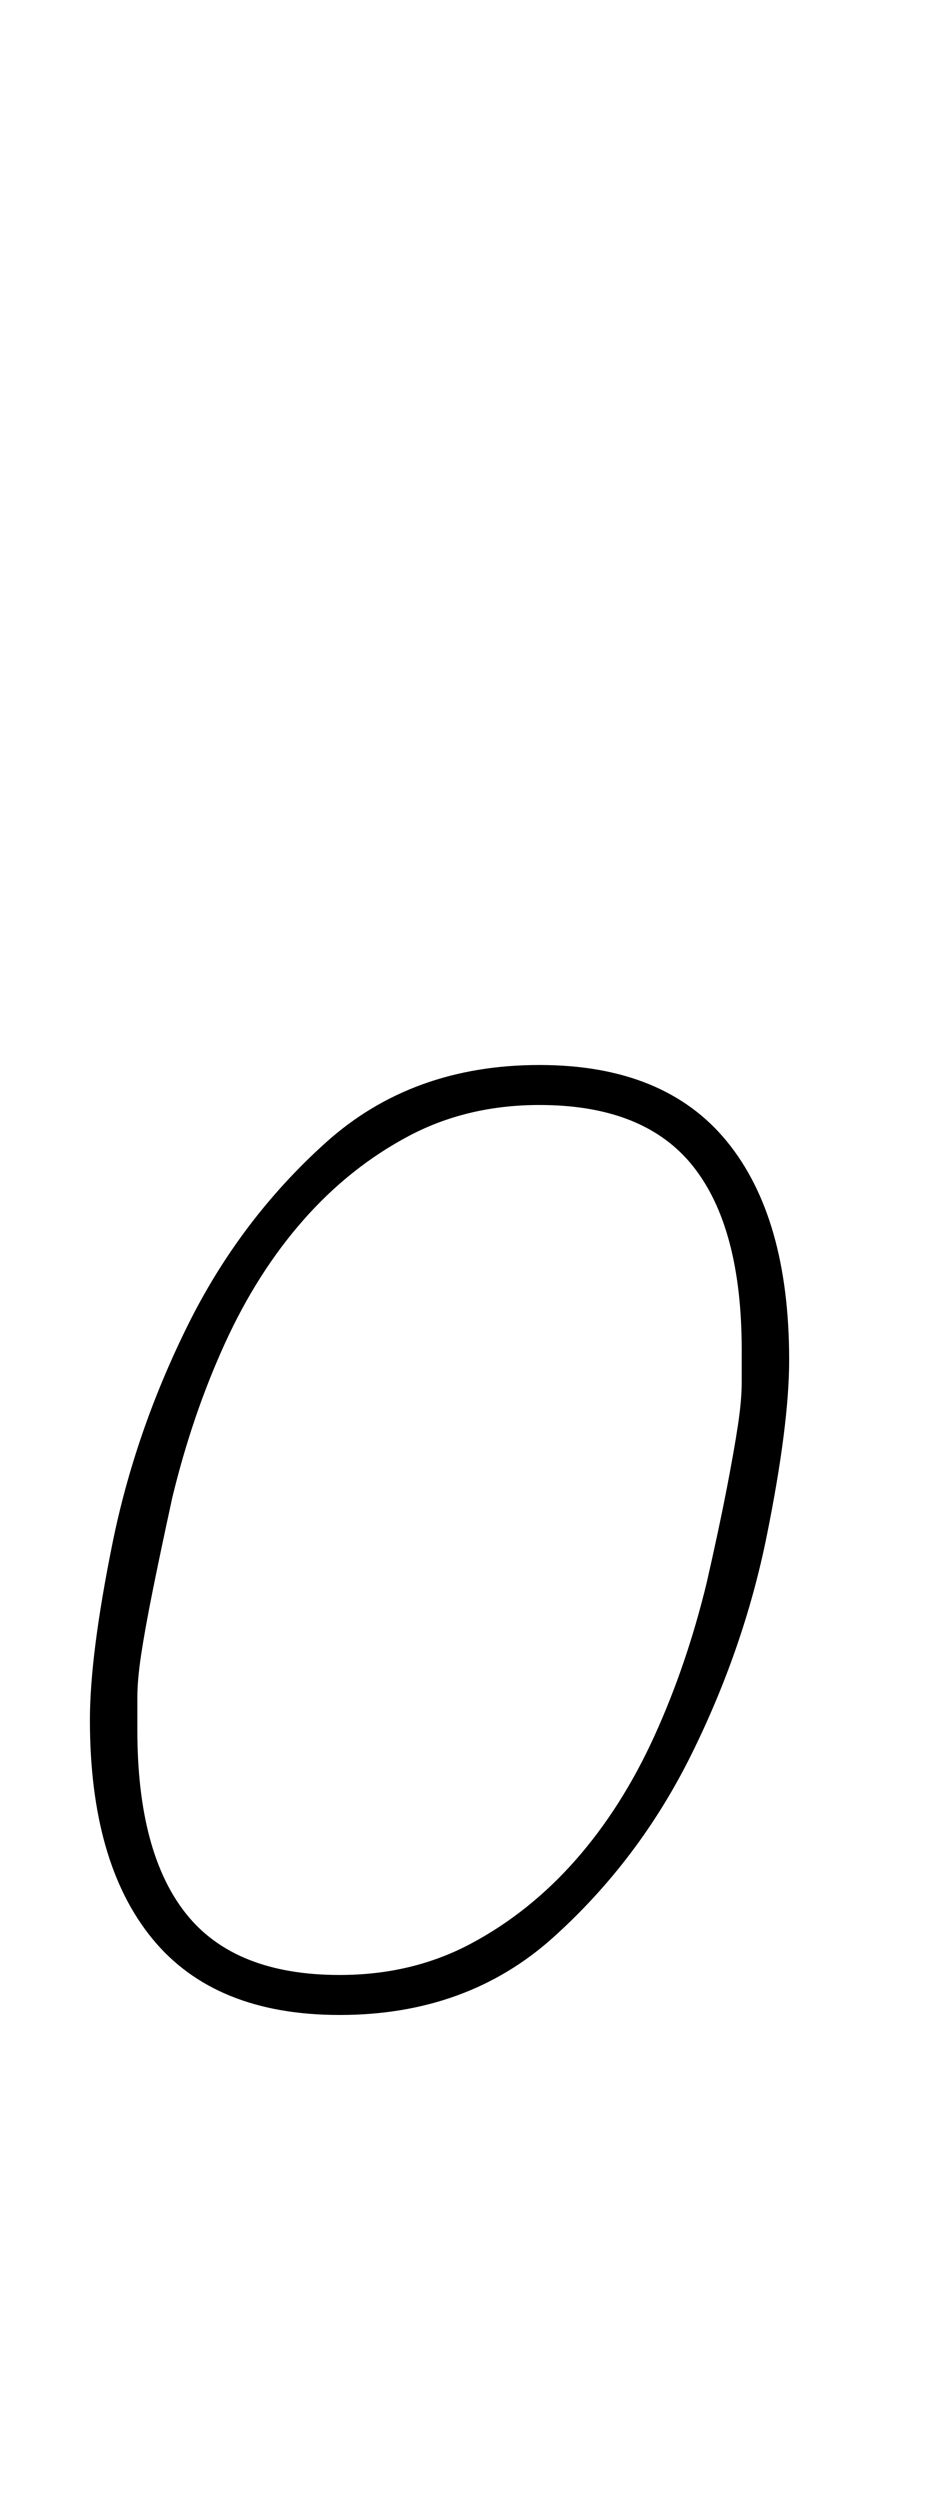 <?xml version="1.0" standalone="no"?>
<!DOCTYPE svg PUBLIC "-//W3C//DTD SVG 1.1//EN" "http://www.w3.org/Graphics/SVG/1.1/DTD/svg11.dtd" >
<svg xmlns="http://www.w3.org/2000/svg" xmlns:xlink="http://www.w3.org/1999/xlink" version="1.1" viewBox="-10 0 376 1000">
  <g transform="matrix(1 0 0 -1 0 800)">
   <path fill="currentColor"
d="M126 10q29 0 52.5 12.5t42 33.5t31.5 49.5t21 61.5q5 22 8 37.5t4.5 25.5t1.5 17v13q0 49 -19.5 73.5t-61.5 24.5q-29 0 -52.5 -12.5t-42 -33.5t-31.5 -49.5t-21 -61.5q-5 -23 -8 -38t-4.5 -25t-1.5 -17v-13q0 -49 19.5 -73.5t61.5 -24.5zM126 -6q-50 0 -75 30.5
t-25 87.5q0 26 9 70.5t30 87t55.5 73.5t85.5 31q50 0 75 -30.5t25 -87.5q0 -26 -9 -70.5t-30 -87t-55.5 -73.5t-85.5 -31z" />
  </g>

</svg>
